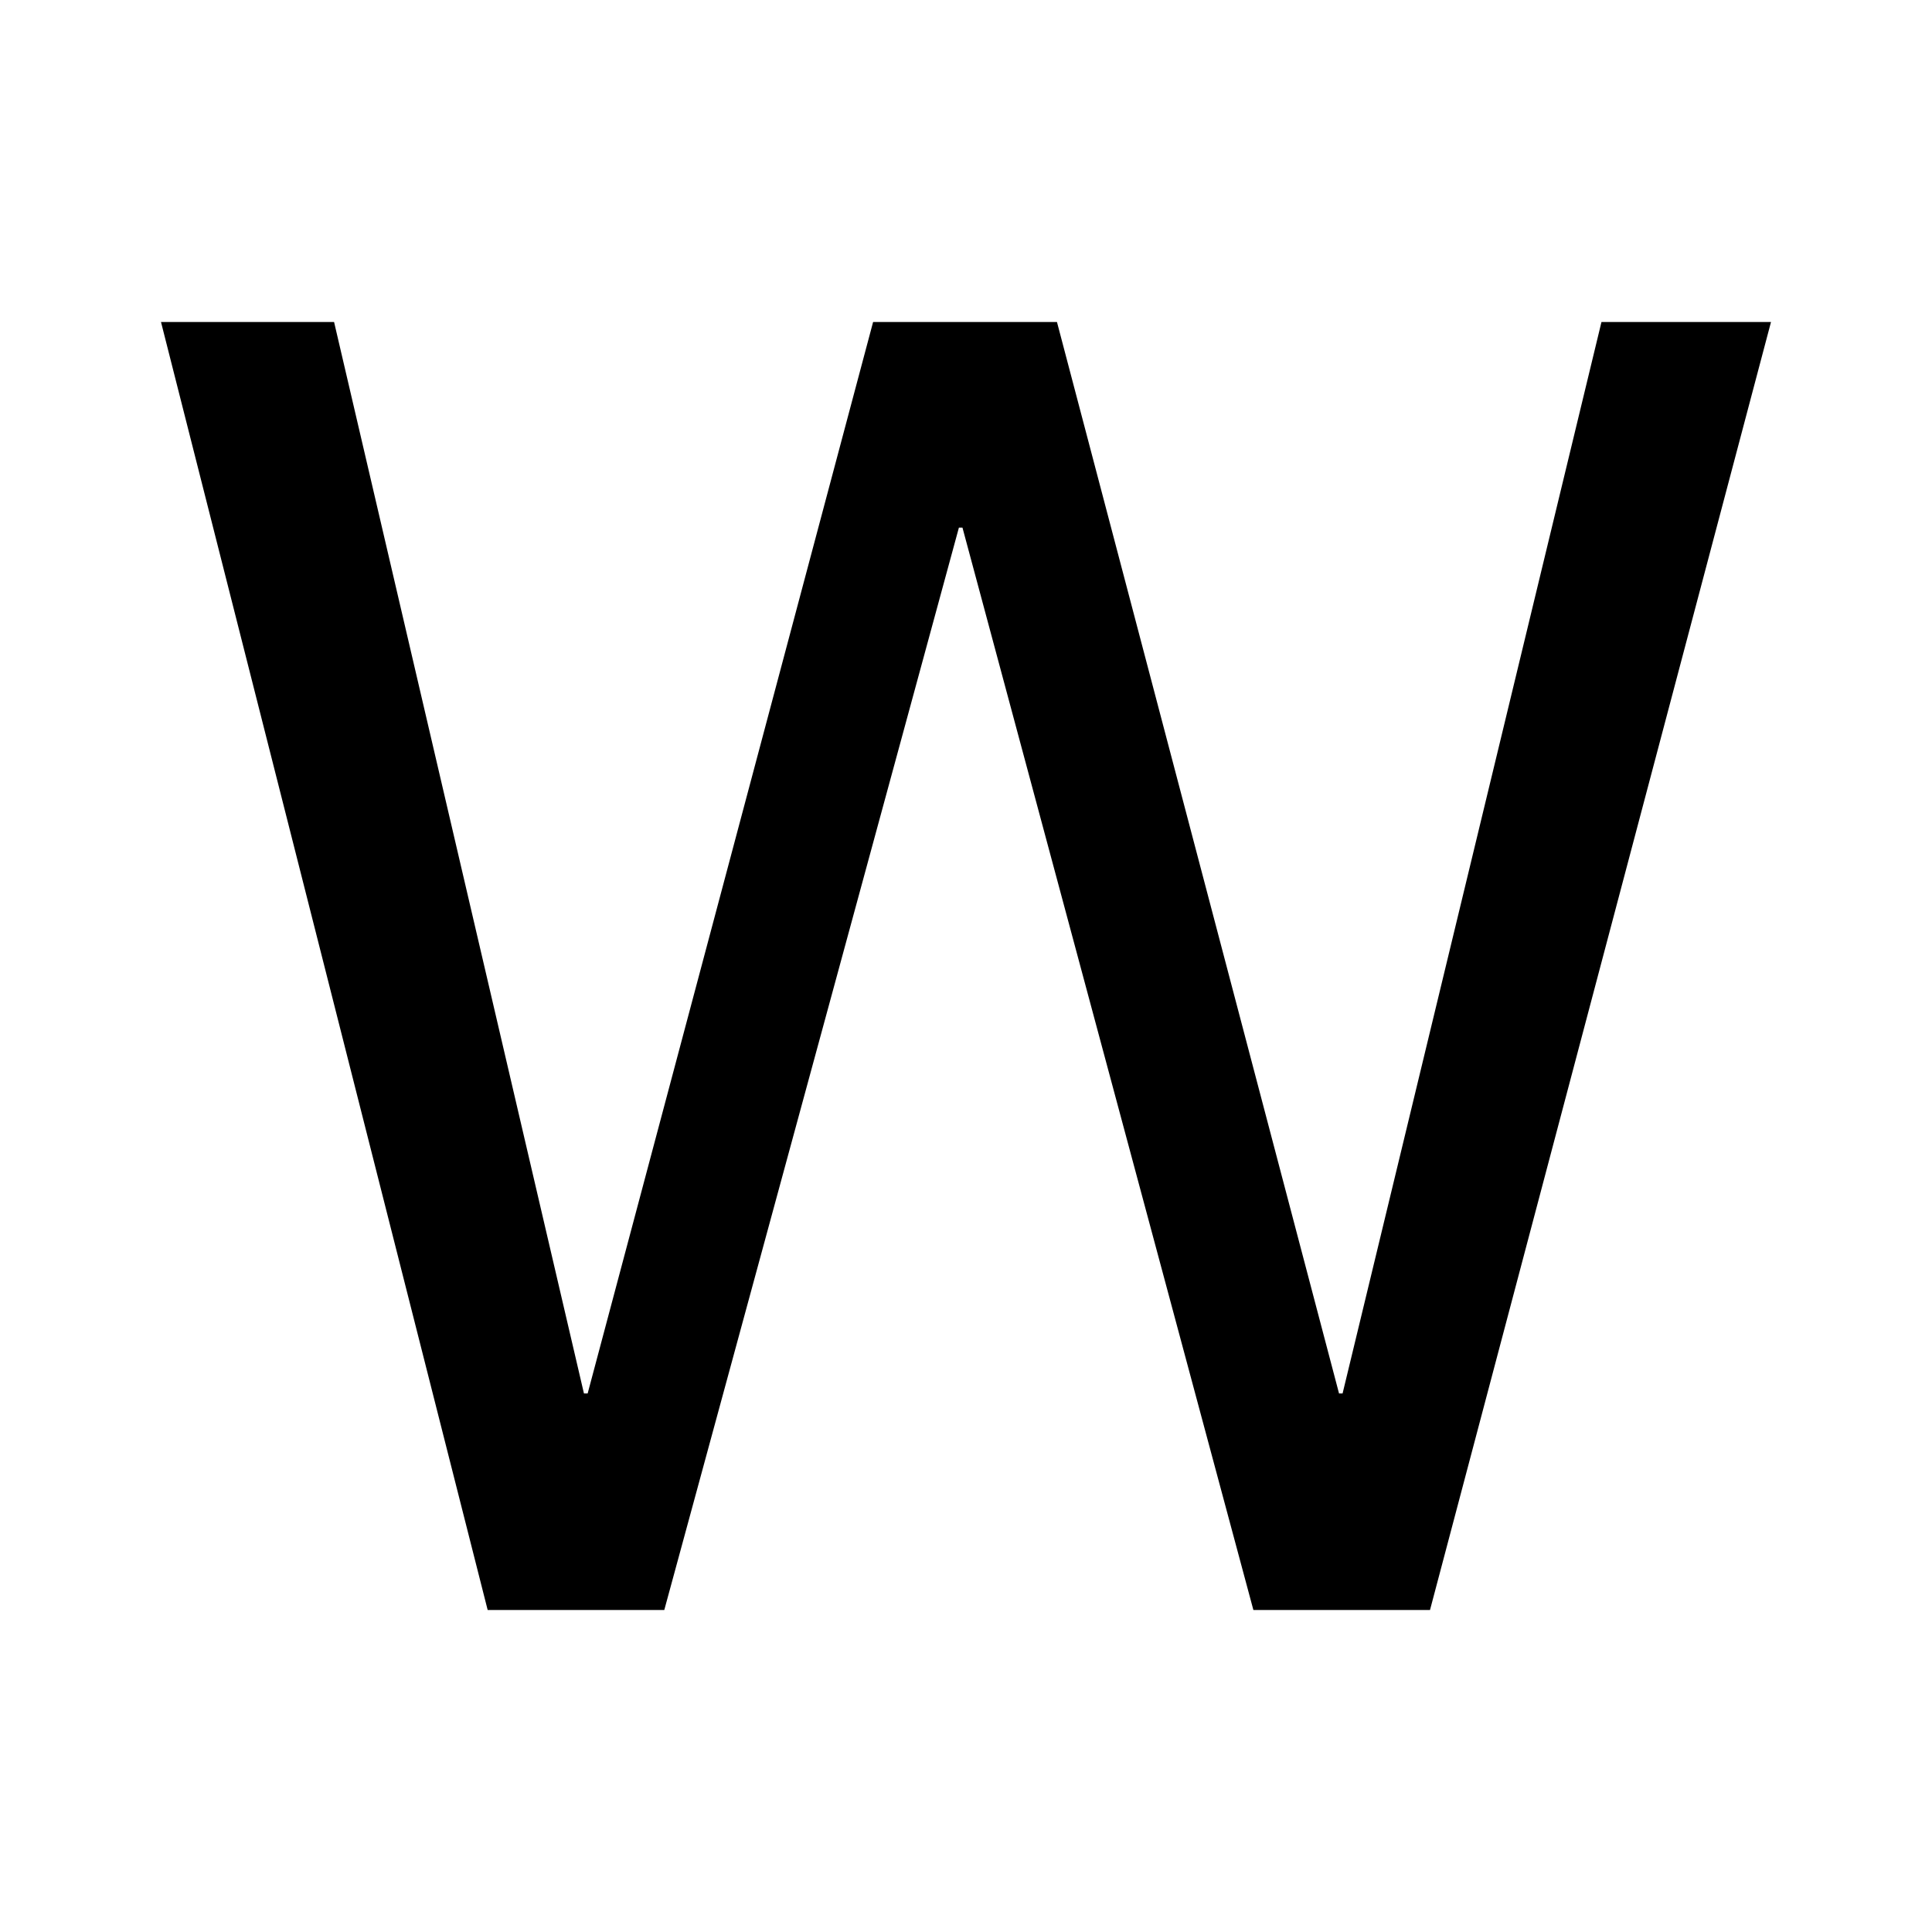<svg width="12" height="12" viewBox="0 0 12 12" fill="none" xmlns="http://www.w3.org/2000/svg">
<path d="M8.882 10L11 2H9.947L8.339 8.655H8.317L6.565 2H5.423L3.65 8.655H3.627L2.075 2H1L3.029 10H4.126L5.956 3.277H5.978L7.785 10H8.882Z" fill="black"/>
</svg>
